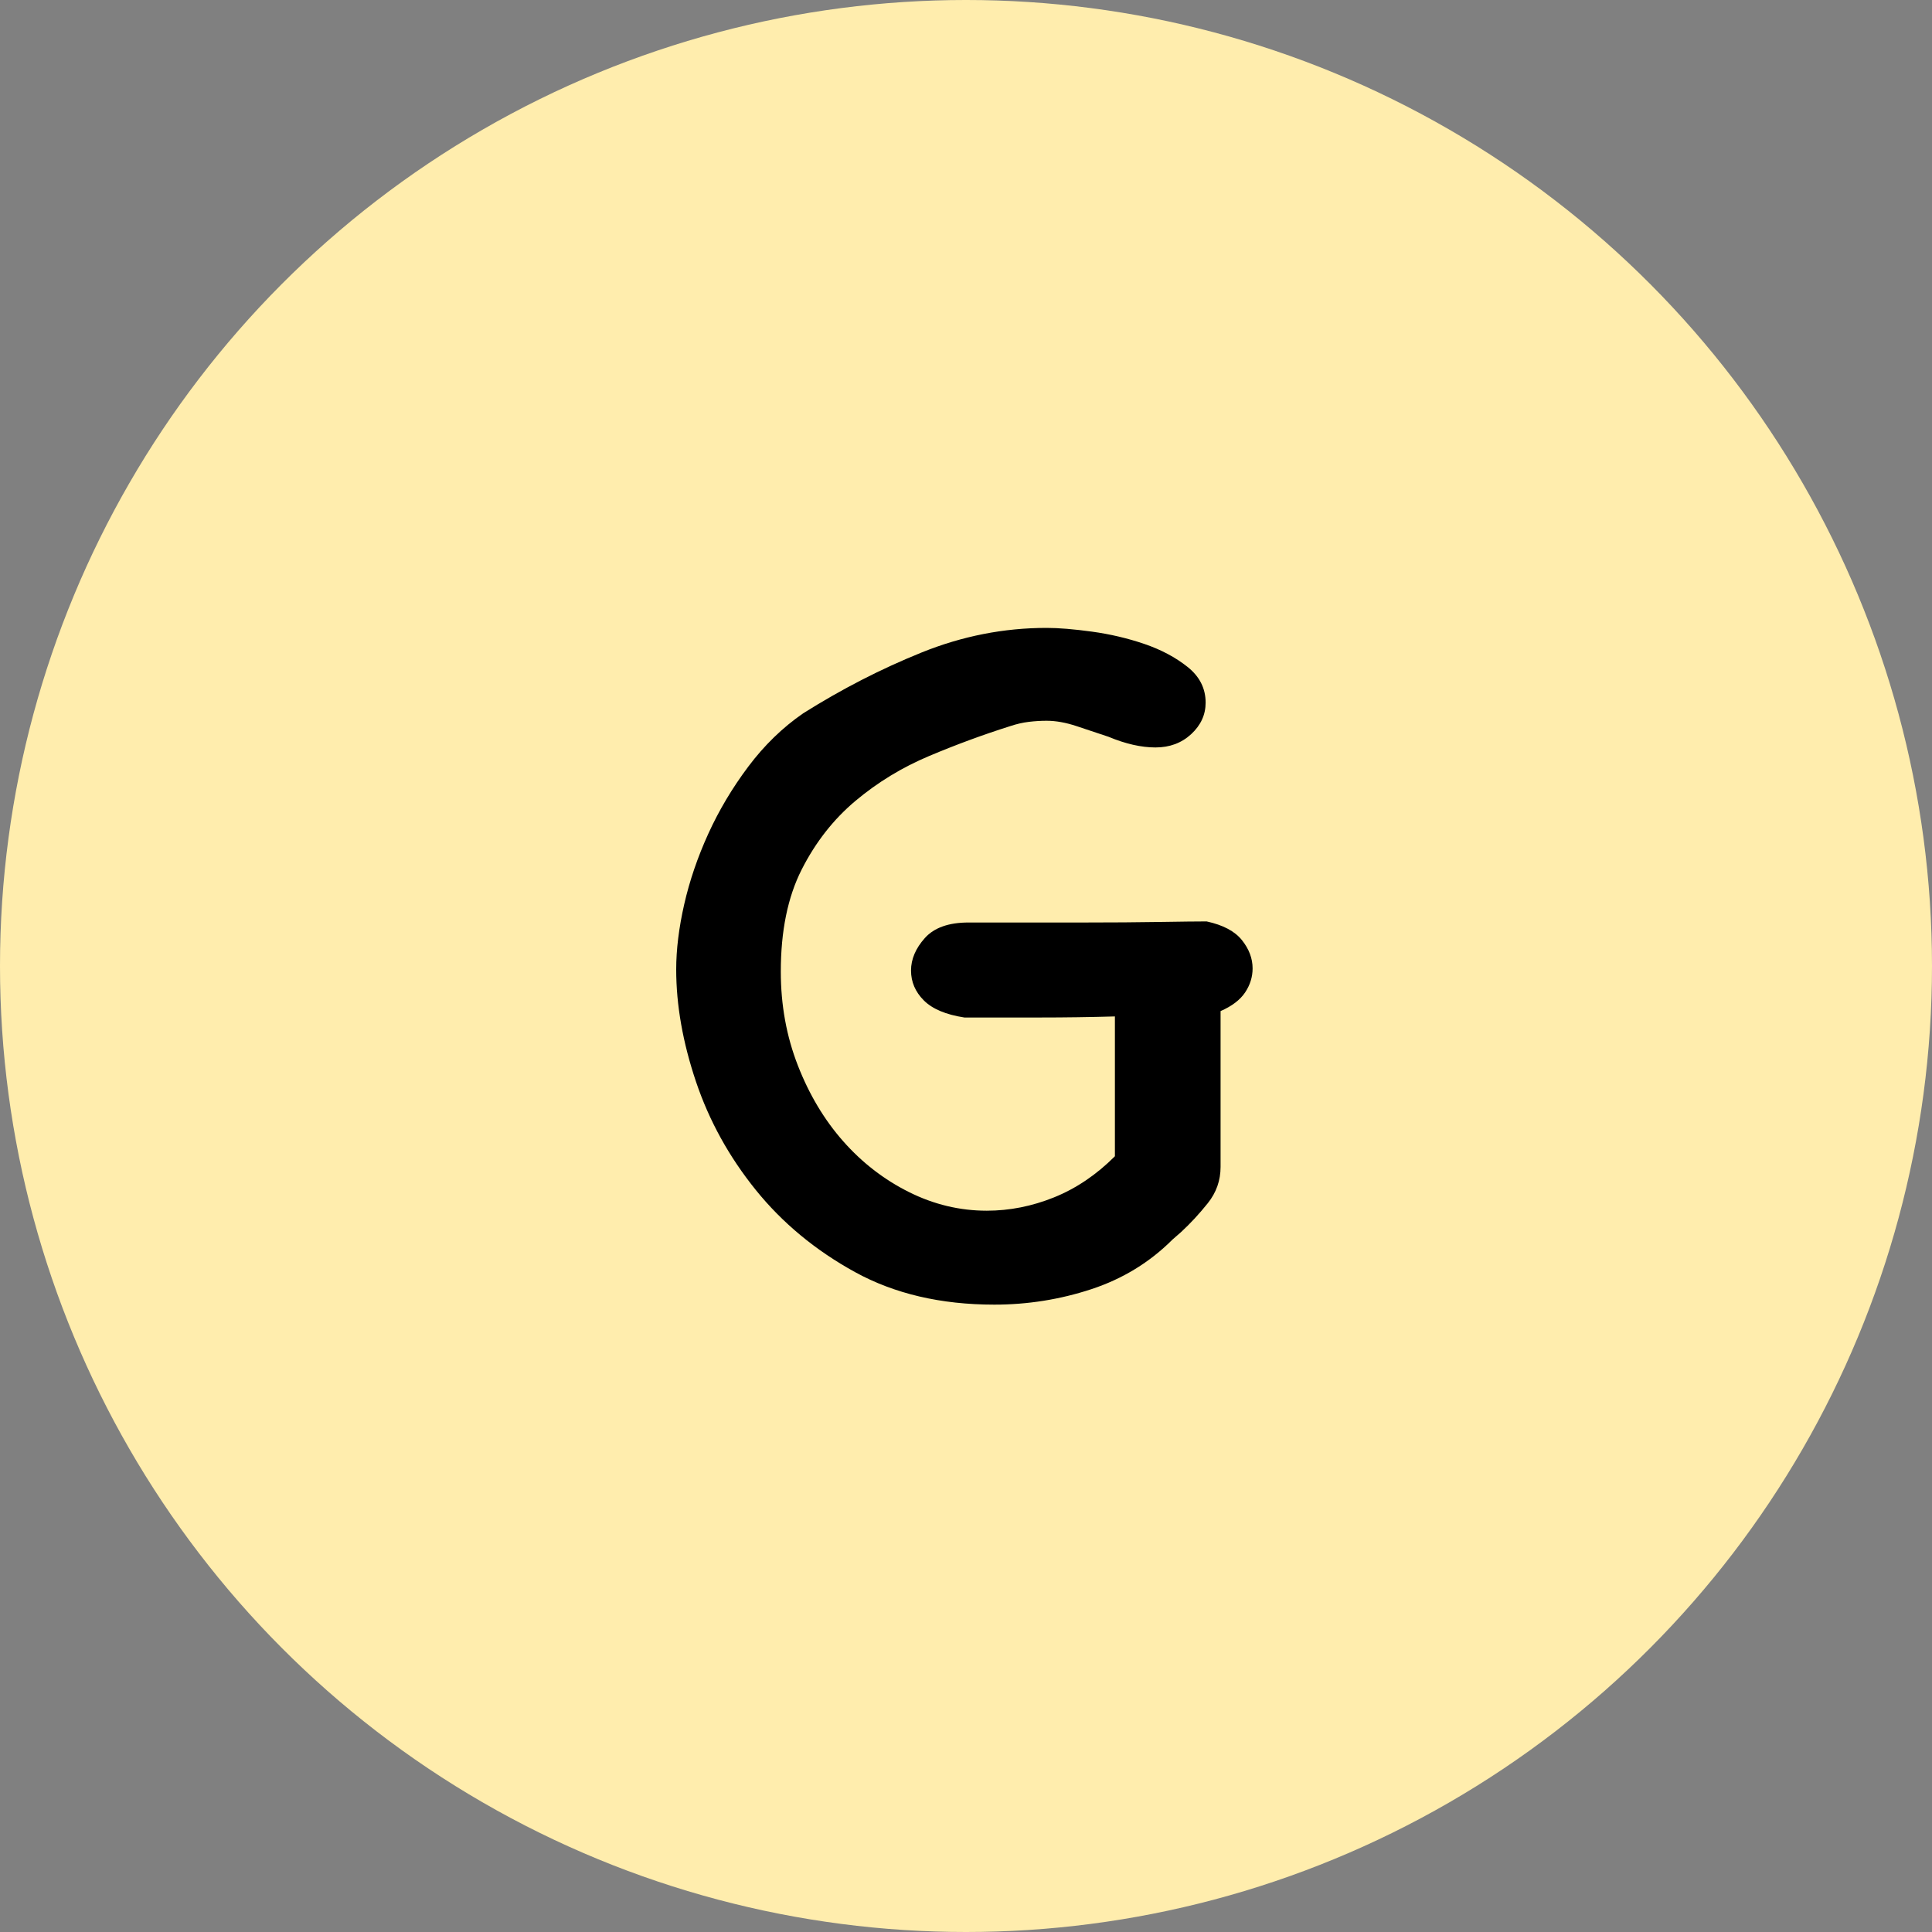 <?xml version="1.0" encoding="UTF-8"?>
<svg width="400px" height="400px" viewBox="0 0 400 400" version="1.1" xmlns="http://www.w3.org/2000/svg" xmlns:xlink="http://www.w3.org/1999/xlink">
    <rect x="0" y="0" width="400" height="400" fill="#808080" stroke="none"/>
    <title>编组 12</title>
    <g id="页面-1" stroke="none" stroke-width="1" fill="none" fill-rule="evenodd">
        <g id="编组-12">
            <circle id="椭圆形备份-6" fill="#FFEDAD" cx="200" cy="200" r="200"></circle>
            <g id="G" transform="translate(140, 130)" fill="#000000" fill-rule="nonzero">
                <path d="M109.834,60.773 C113.223,61.51 115.654,62.799 117.127,64.641 C118.6,66.483 119.337,68.435 119.337,70.497 C119.337,72.265 118.821,73.923 117.79,75.47 C116.759,77.017 115.064,78.306 112.707,79.337 L112.707,111.602 C112.707,114.401 111.823,116.906 110.055,119.116 C108.287,121.326 106.446,123.315 104.53,125.083 L102.762,126.63 C98.048,131.344 92.449,134.77 85.967,136.906 C79.484,139.042 72.781,140.11 65.856,140.11 C54.807,140.11 45.193,137.864 37.017,133.37 C28.84,128.877 21.989,123.204 16.464,116.354 C10.939,109.503 6.814,102.026 4.088,93.923 C1.363,85.82 0,78.085 0,70.718 C0,66.593 0.552,62.099 1.657,57.238 C2.762,52.376 4.42,47.514 6.63,42.652 C8.84,37.79 11.602,33.149 14.917,28.729 C18.232,24.309 22.026,20.626 26.298,17.68 C34.254,12.67 42.431,8.471 50.829,5.083 C59.227,1.694 67.845,0 76.685,0 C79.19,0 82.32,0.258 86.077,0.773 C89.834,1.289 93.444,2.136 96.906,3.315 C100.368,4.494 103.352,6.077 105.856,8.066 C108.361,10.055 109.613,12.523 109.613,15.47 C109.613,17.974 108.619,20.147 106.63,21.989 C104.641,23.831 102.173,24.751 99.227,24.751 C97.753,24.751 96.206,24.567 94.586,24.199 C92.965,23.831 91.271,23.278 89.503,22.541 C87.293,21.805 85.083,21.068 82.873,20.331 C80.663,19.595 78.6,19.227 76.685,19.227 C75.506,19.227 74.291,19.3 73.039,19.448 C71.786,19.595 70.497,19.89 69.171,20.331 C63.573,22.099 57.974,24.162 52.376,26.519 C46.777,28.877 41.694,31.971 37.127,35.801 C32.56,39.632 28.84,44.383 25.967,50.055 C23.094,55.727 21.657,62.762 21.657,71.16 C21.657,78.085 22.836,84.567 25.193,90.608 C27.551,96.648 30.681,101.878 34.586,106.298 C38.49,110.718 43.02,114.217 48.177,116.796 C53.333,119.374 58.711,120.663 64.309,120.663 C69.024,120.663 73.665,119.742 78.232,117.901 C82.799,116.059 86.998,113.223 90.829,109.392 L90.829,80.442 C85.672,80.589 80.479,80.663 75.249,80.663 C70.018,80.663 64.825,80.663 59.669,80.663 C55.838,80.074 53.039,78.895 51.271,77.127 C49.503,75.359 48.619,73.297 48.619,70.939 C48.619,68.582 49.576,66.335 51.492,64.199 C53.407,62.063 56.427,60.994 60.552,60.994 L84.862,60.994 C90.313,60.994 95.359,60.958 100,60.884 C104.641,60.81 107.772,60.773 109.392,60.773 L109.834,60.773 Z" id="路径"></path>
            </g>
        </g>
    </g>
</svg>